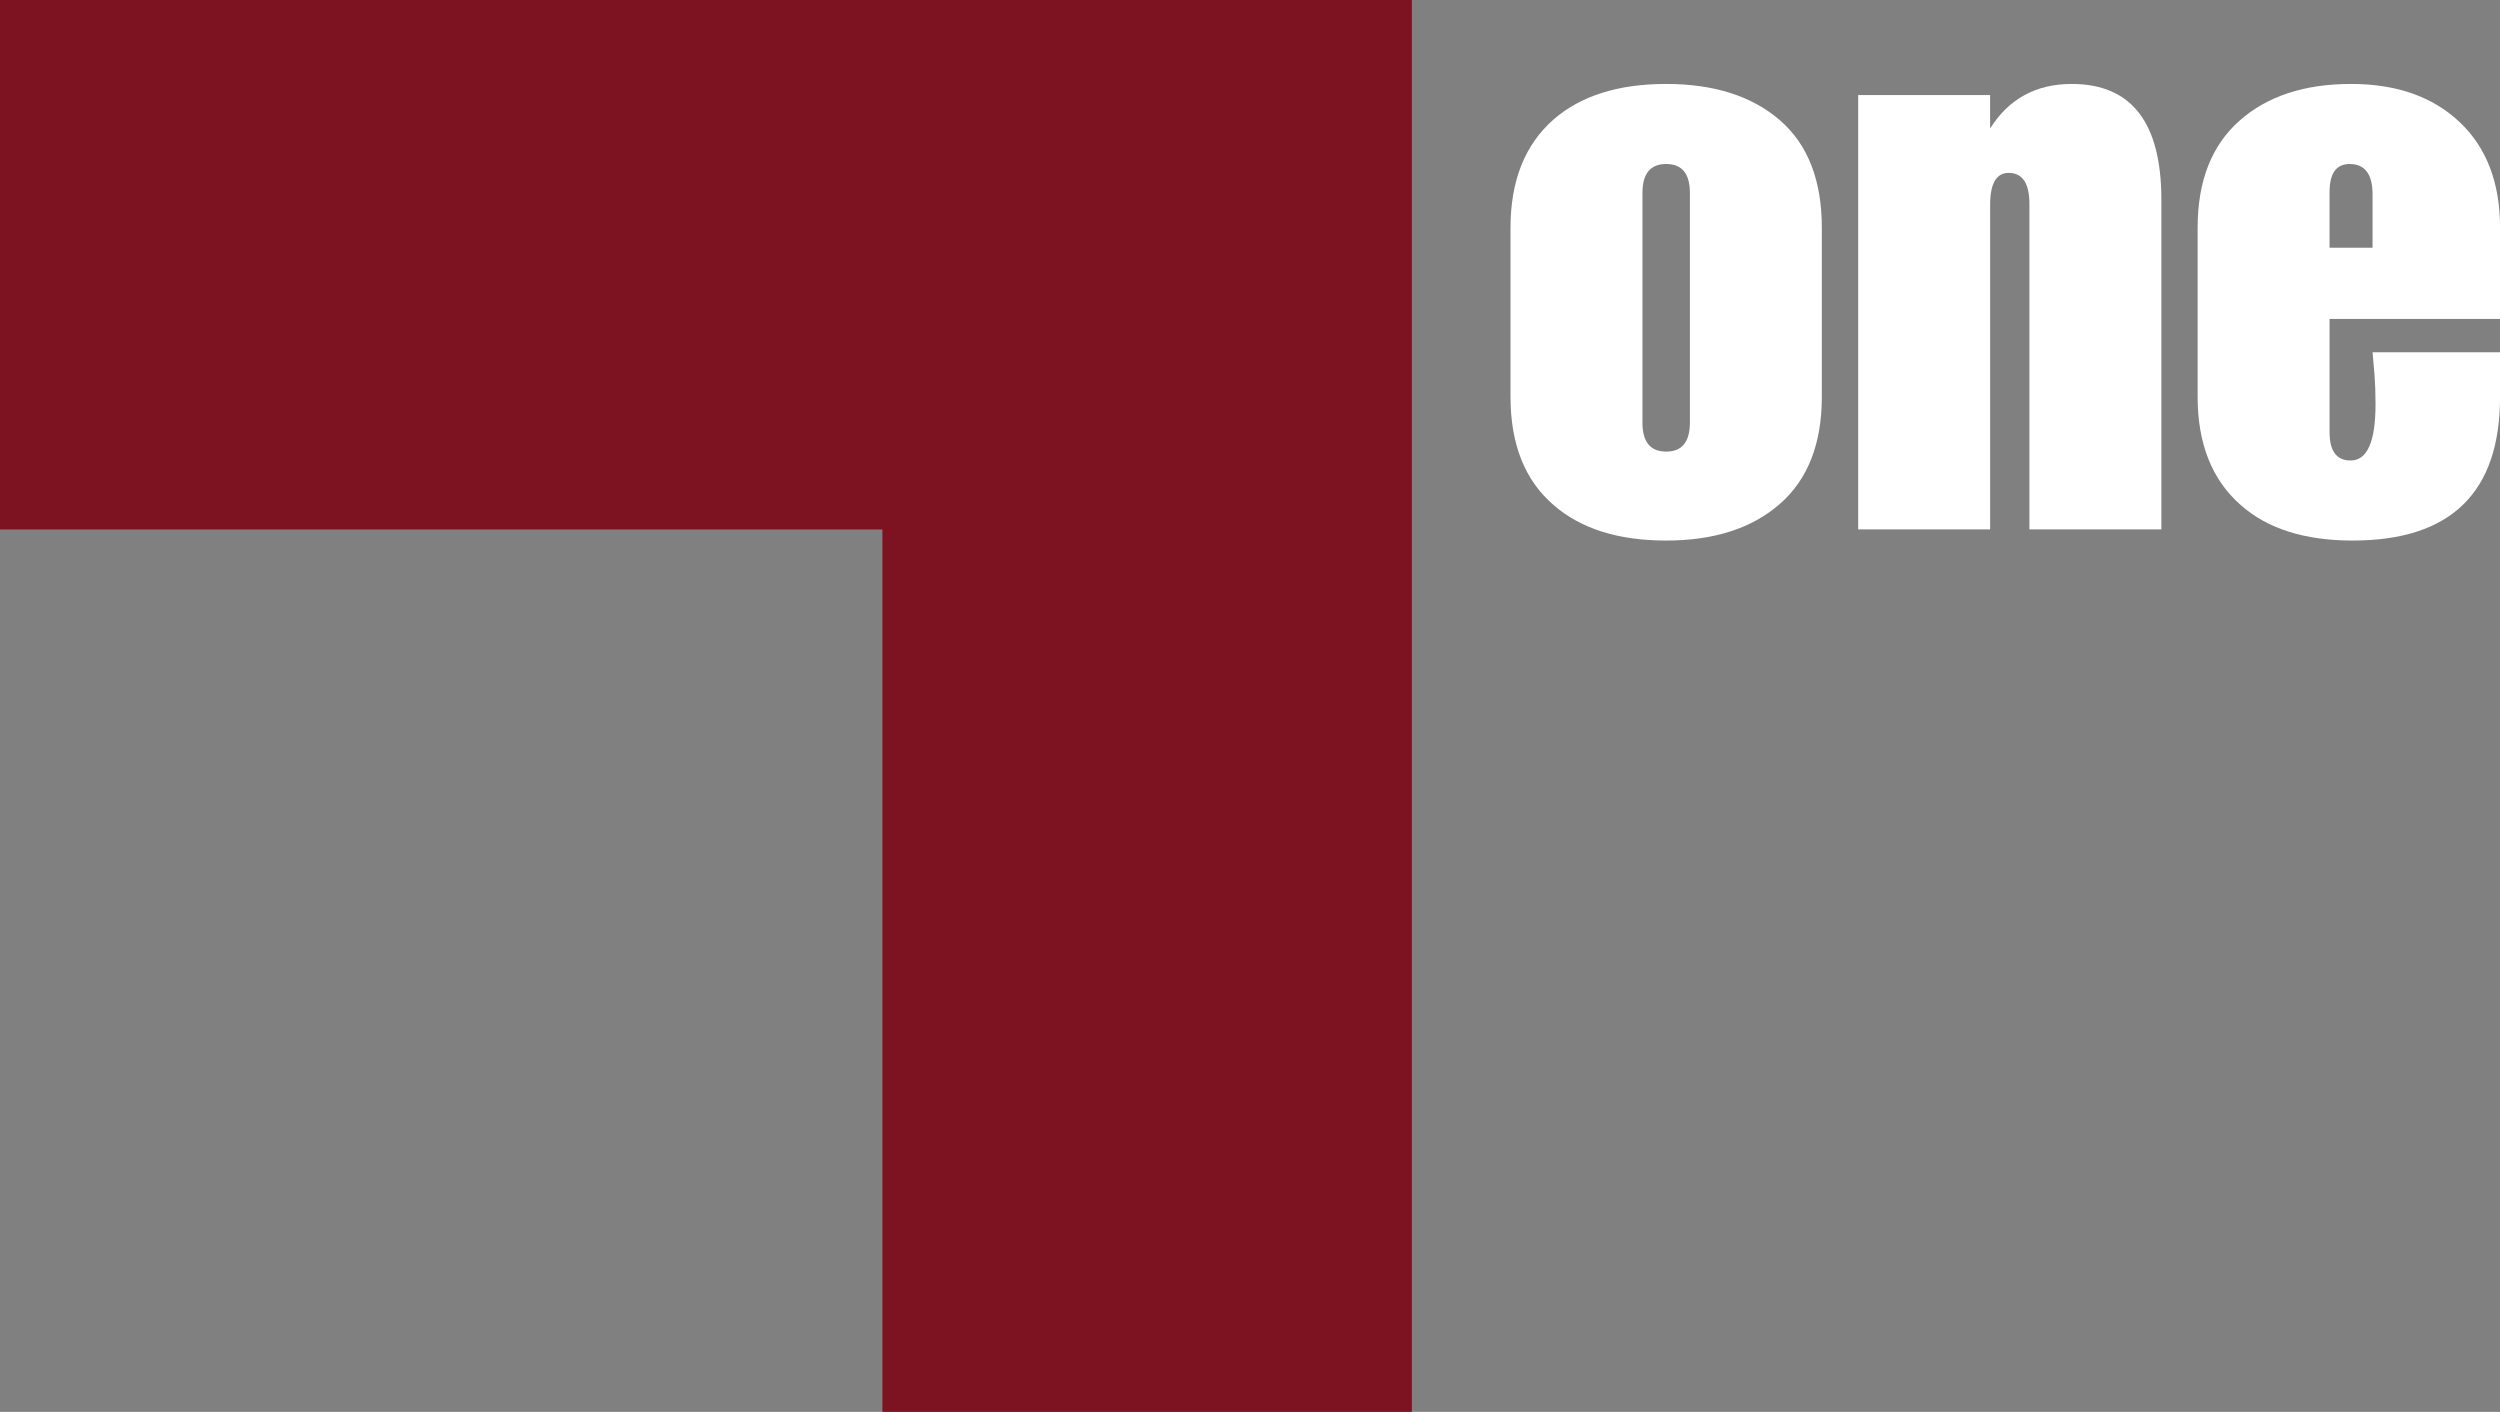 <svg enable-background="new 0 0 242.167 80" version="1.1" viewBox="0 0 530.79 299.76" xml:space="preserve" xmlns="http://www.w3.org/2000/svg">
<rect x="0" y="0" width="530.79" height="299.76" fill="#808080" stroke="none"/>
<path d="m299.76 299.76h-112.41v-187.35h-187.35v-112.41h299.76z" fill="#7d1321" stroke-width="3.747"/>
<g transform="scale(3.747)" fill="#fff">
	<path d="m85.59 12.905c0-2.66 0.812-4.704 2.436-6.132 1.54-1.344 3.668-2.016 6.384-2.016 2.715 0 4.865 0.687 6.447 2.058 1.582 1.372 2.373 3.402 2.373 6.09v9.576c0 2.661-0.792 4.683-2.373 6.069-1.582 1.386-3.731 2.079-6.447 2.079s-4.845-0.672-6.384-2.016c-1.624-1.399-2.436-3.444-2.436-6.132zm7.476 11.046c0 1.092 0.448 1.638 1.344 1.638s1.344-0.546 1.344-1.638v-13.02c0-1.092-0.448-1.638-1.344-1.638s-1.344 0.546-1.344 1.638z"/>
	<path d="m105.29 5.387h7.476v1.89c1.064-1.68 2.604-2.52 4.62-2.52 3.388 0 5.083 2.184 5.083 6.552v18.69h-7.476v-18.438c0-1.176-0.393-1.764-1.176-1.764-0.7 0-1.05 0.603-1.05 1.806v18.396h-7.476v-24.612z"/>
	<path d="m141.66 22.481c0 5.433-2.787 8.148-8.357 8.148-2.717 0-4.83-0.672-6.342-2.016-1.625-1.428-2.437-3.471-2.437-6.132v-9.576c0-2.631 0.784-4.647 2.353-6.048 1.567-1.4 3.682-2.1 6.342-2.1 2.576 0 4.626 0.721 6.152 2.163s2.289 3.438 2.289 5.985v5.166h-9.66v6.426c0 1.064 0.398 1.596 1.195 1.596 0.939 0 1.409-1.064 1.409-3.192 0-0.615-0.019-1.162-0.056-1.638l-0.112-1.302h7.224zm-7.224-11.466c0-1.148-0.435-1.722-1.302-1.722-0.756 0-1.135 0.532-1.135 1.596v3.15h2.437z"/>
	
	
</g>
</svg>
